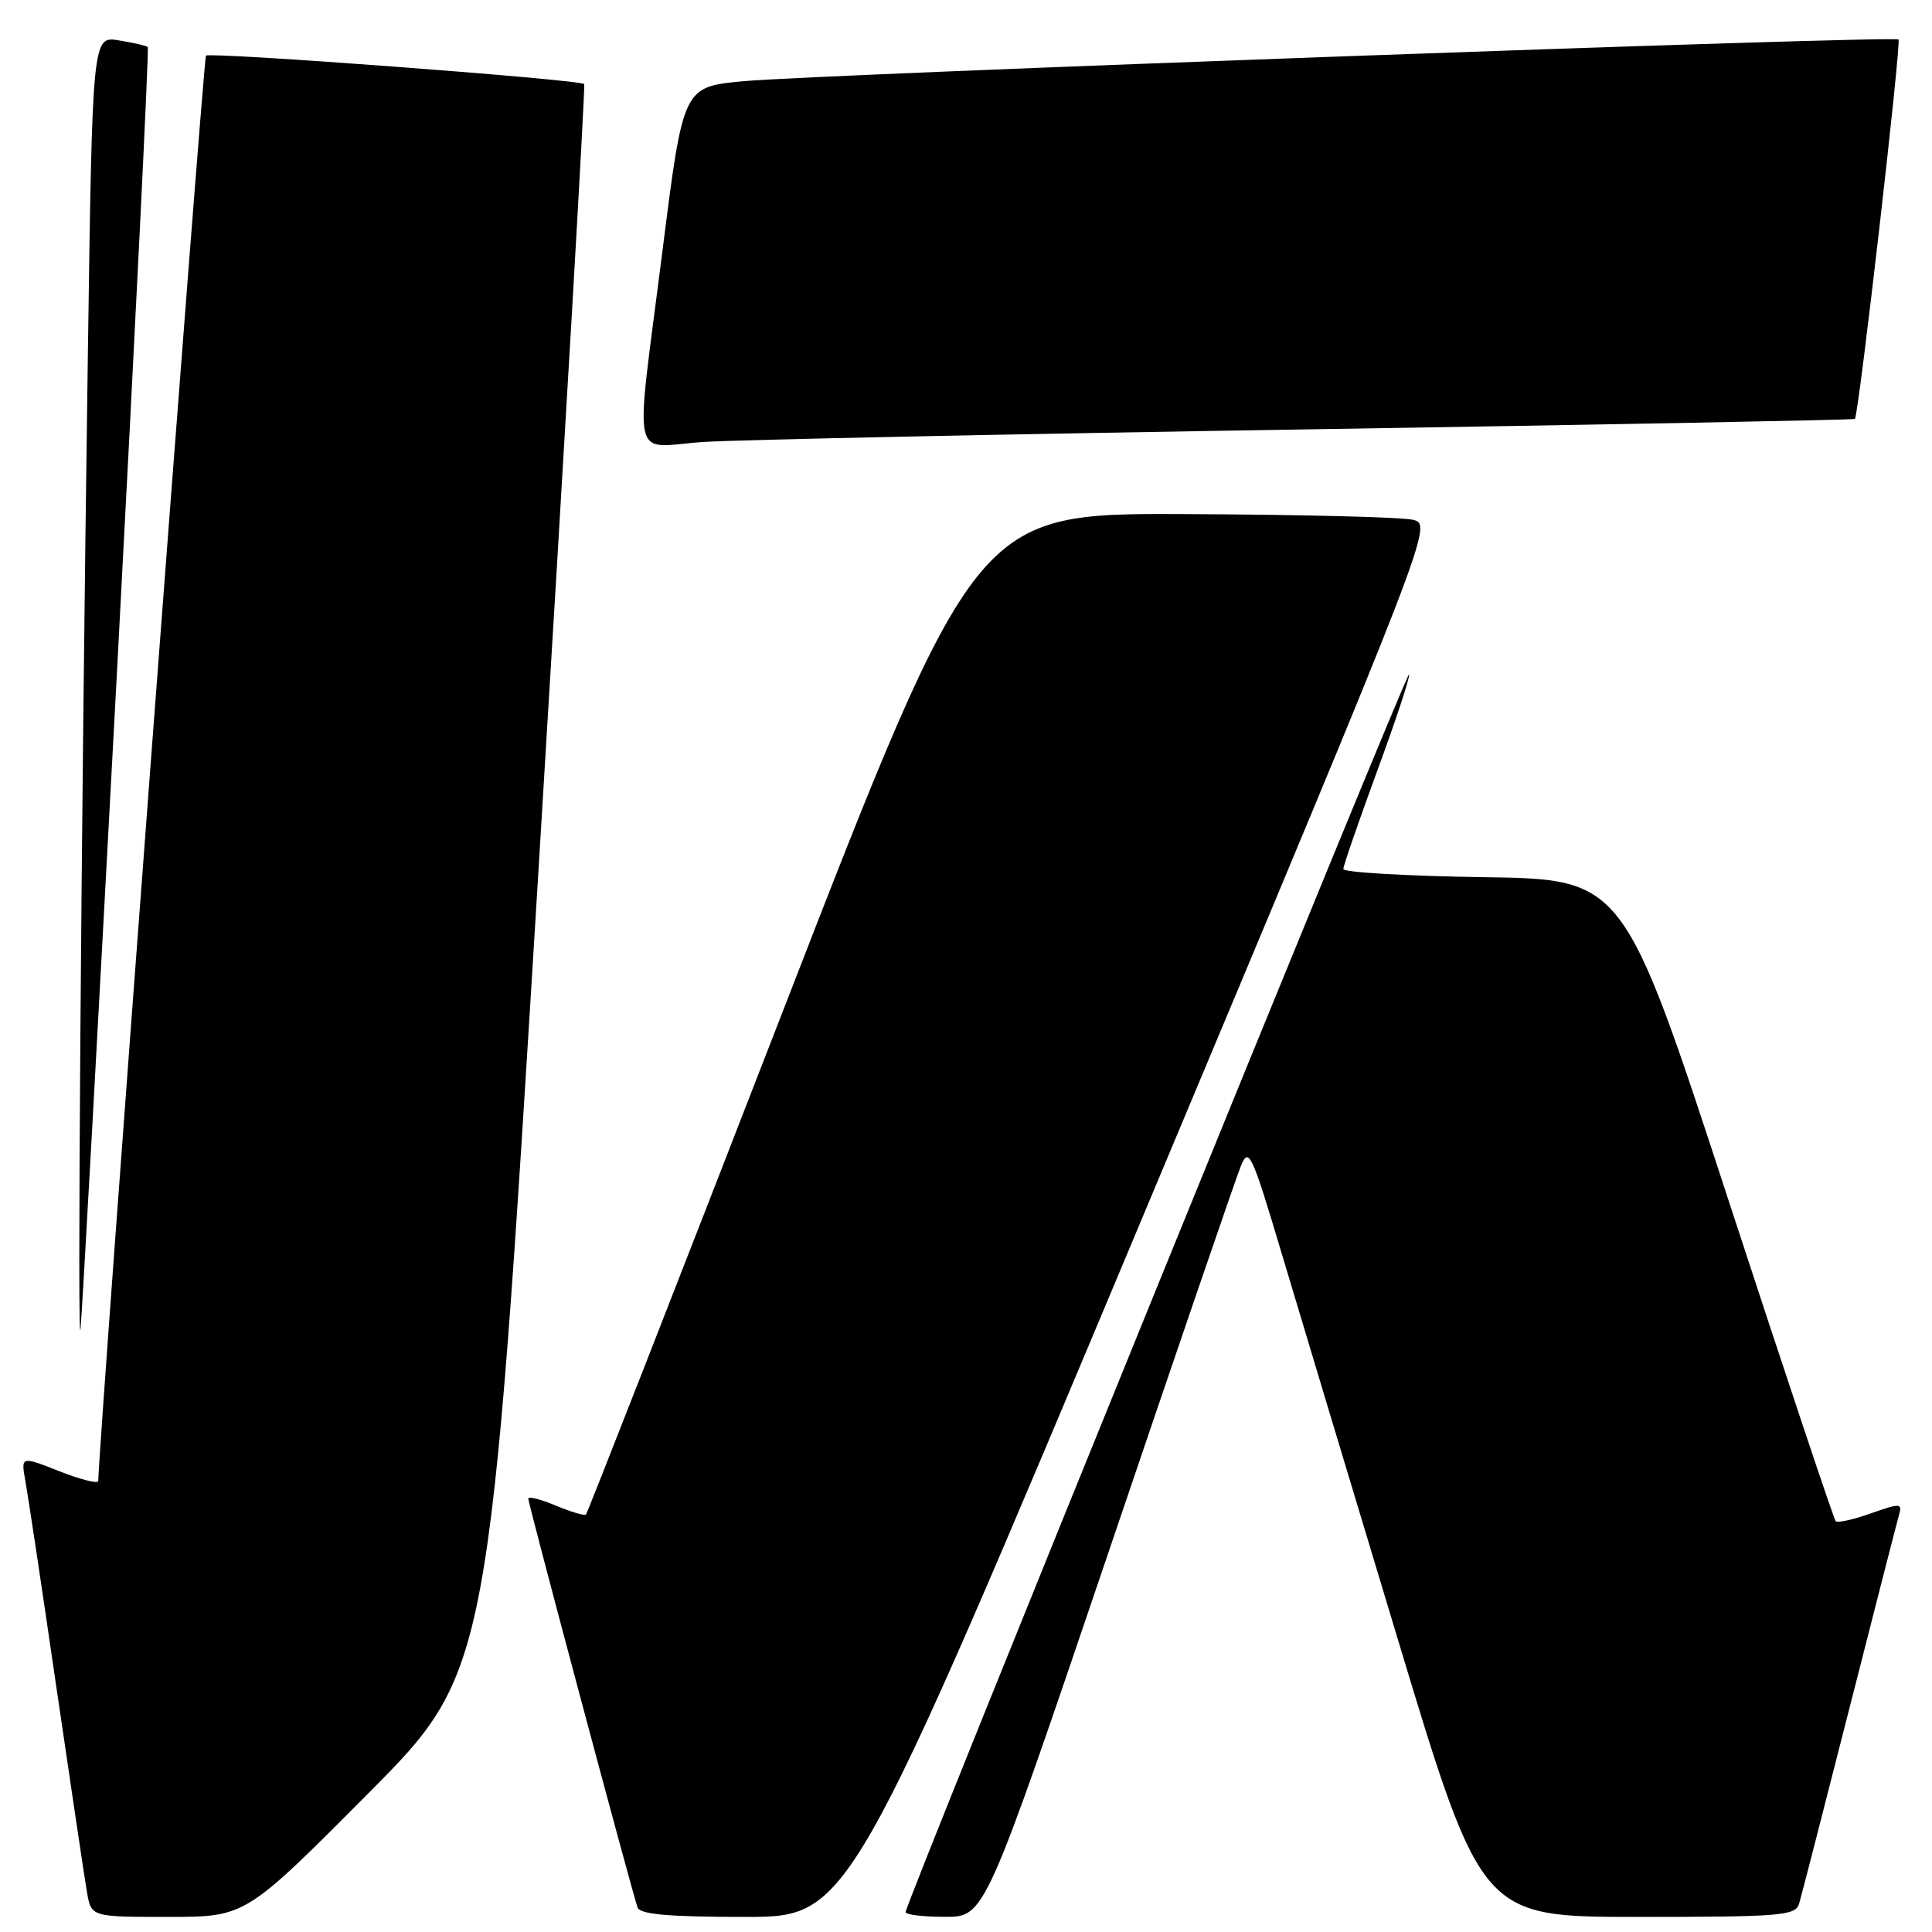 <?xml version="1.0" encoding="UTF-8" standalone="no"?>
<!DOCTYPE svg PUBLIC "-//W3C//DTD SVG 1.1//EN" "http://www.w3.org/Graphics/SVG/1.1/DTD/svg11.dtd" >
<svg xmlns="http://www.w3.org/2000/svg" xmlns:xlink="http://www.w3.org/1999/xlink" version="1.1" viewBox="0 0 256 256">
 <g >
 <path fill="currentColor"
d=" M 48.68 237.75 C 64.85 221.50 64.85 221.50 71.28 116.50 C 74.82 58.75 77.58 11.34 77.41 11.14 C 76.91 10.54 27.81 6.86 27.29 7.37 C 26.95 7.72 13.14 190.44 13.02 196.24 C 13.01 196.64 10.70 196.06 7.88 194.95 C 2.77 192.94 2.77 192.94 3.36 196.22 C 3.69 198.02 5.54 210.30 7.46 223.50 C 9.39 236.70 11.22 248.96 11.53 250.75 C 12.09 254.00 12.09 254.00 22.31 254.00 C 32.52 254.00 32.52 254.00 48.68 237.75 Z  M 151.20 161.75 C 189.88 69.50 189.88 69.50 187.19 68.87 C 185.71 68.52 172.09 68.18 156.92 68.12 C 129.33 68.00 129.33 68.00 103.66 134.18 C 89.54 170.57 77.83 200.50 77.64 200.69 C 77.46 200.87 75.66 200.34 73.65 199.50 C 71.64 198.66 70.00 198.24 70.00 198.58 C 70.00 199.27 83.79 250.85 84.48 252.75 C 84.82 253.67 88.60 254.00 98.72 254.00 C 112.51 254.00 112.51 254.00 151.20 161.75 Z  M 146.90 205.63 C 155.91 179.03 163.80 156.02 164.42 154.50 C 165.47 151.93 165.85 152.76 169.84 166.12 C 172.20 174.03 179.13 197.04 185.23 217.25 C 196.32 254.00 196.32 254.00 217.09 254.00 C 236.01 254.00 237.91 253.84 238.39 252.25 C 238.68 251.29 241.66 239.70 245.02 226.50 C 248.38 213.30 251.35 201.72 251.62 200.77 C 252.09 199.17 251.82 199.15 247.90 200.53 C 245.59 201.35 243.49 201.82 243.24 201.57 C 243.00 201.33 236.57 182.09 228.96 158.81 C 215.13 116.50 215.13 116.50 196.57 116.23 C 186.35 116.08 178.00 115.59 178.00 115.15 C 178.00 114.71 180.04 108.81 182.53 102.03 C 185.02 95.26 186.90 89.56 186.70 89.37 C 186.35 89.02 120.00 252.14 120.00 253.36 C 120.00 253.71 122.36 254.00 125.25 253.99 C 130.50 253.99 130.50 253.99 146.90 205.63 Z  M 15.50 89.04 C 17.92 43.68 19.76 6.43 19.58 6.24 C 19.40 6.06 17.67 5.66 15.74 5.35 C 12.24 4.78 12.24 4.78 11.64 47.14 C 10.74 110.16 10.22 181.13 10.68 176.00 C 10.91 173.53 13.07 134.39 15.50 89.04 Z  M 173.50 56.89 C 213.10 56.26 245.63 55.64 245.78 55.51 C 246.28 55.09 251.96 5.63 251.56 5.23 C 251.02 4.69 108.33 9.84 98.51 10.76 C 90.53 11.50 90.53 11.50 87.81 33.00 C 84.09 62.43 83.41 59.21 93.25 58.56 C 97.79 58.27 133.90 57.51 173.50 56.89 Z "/>
</g>
</svg>